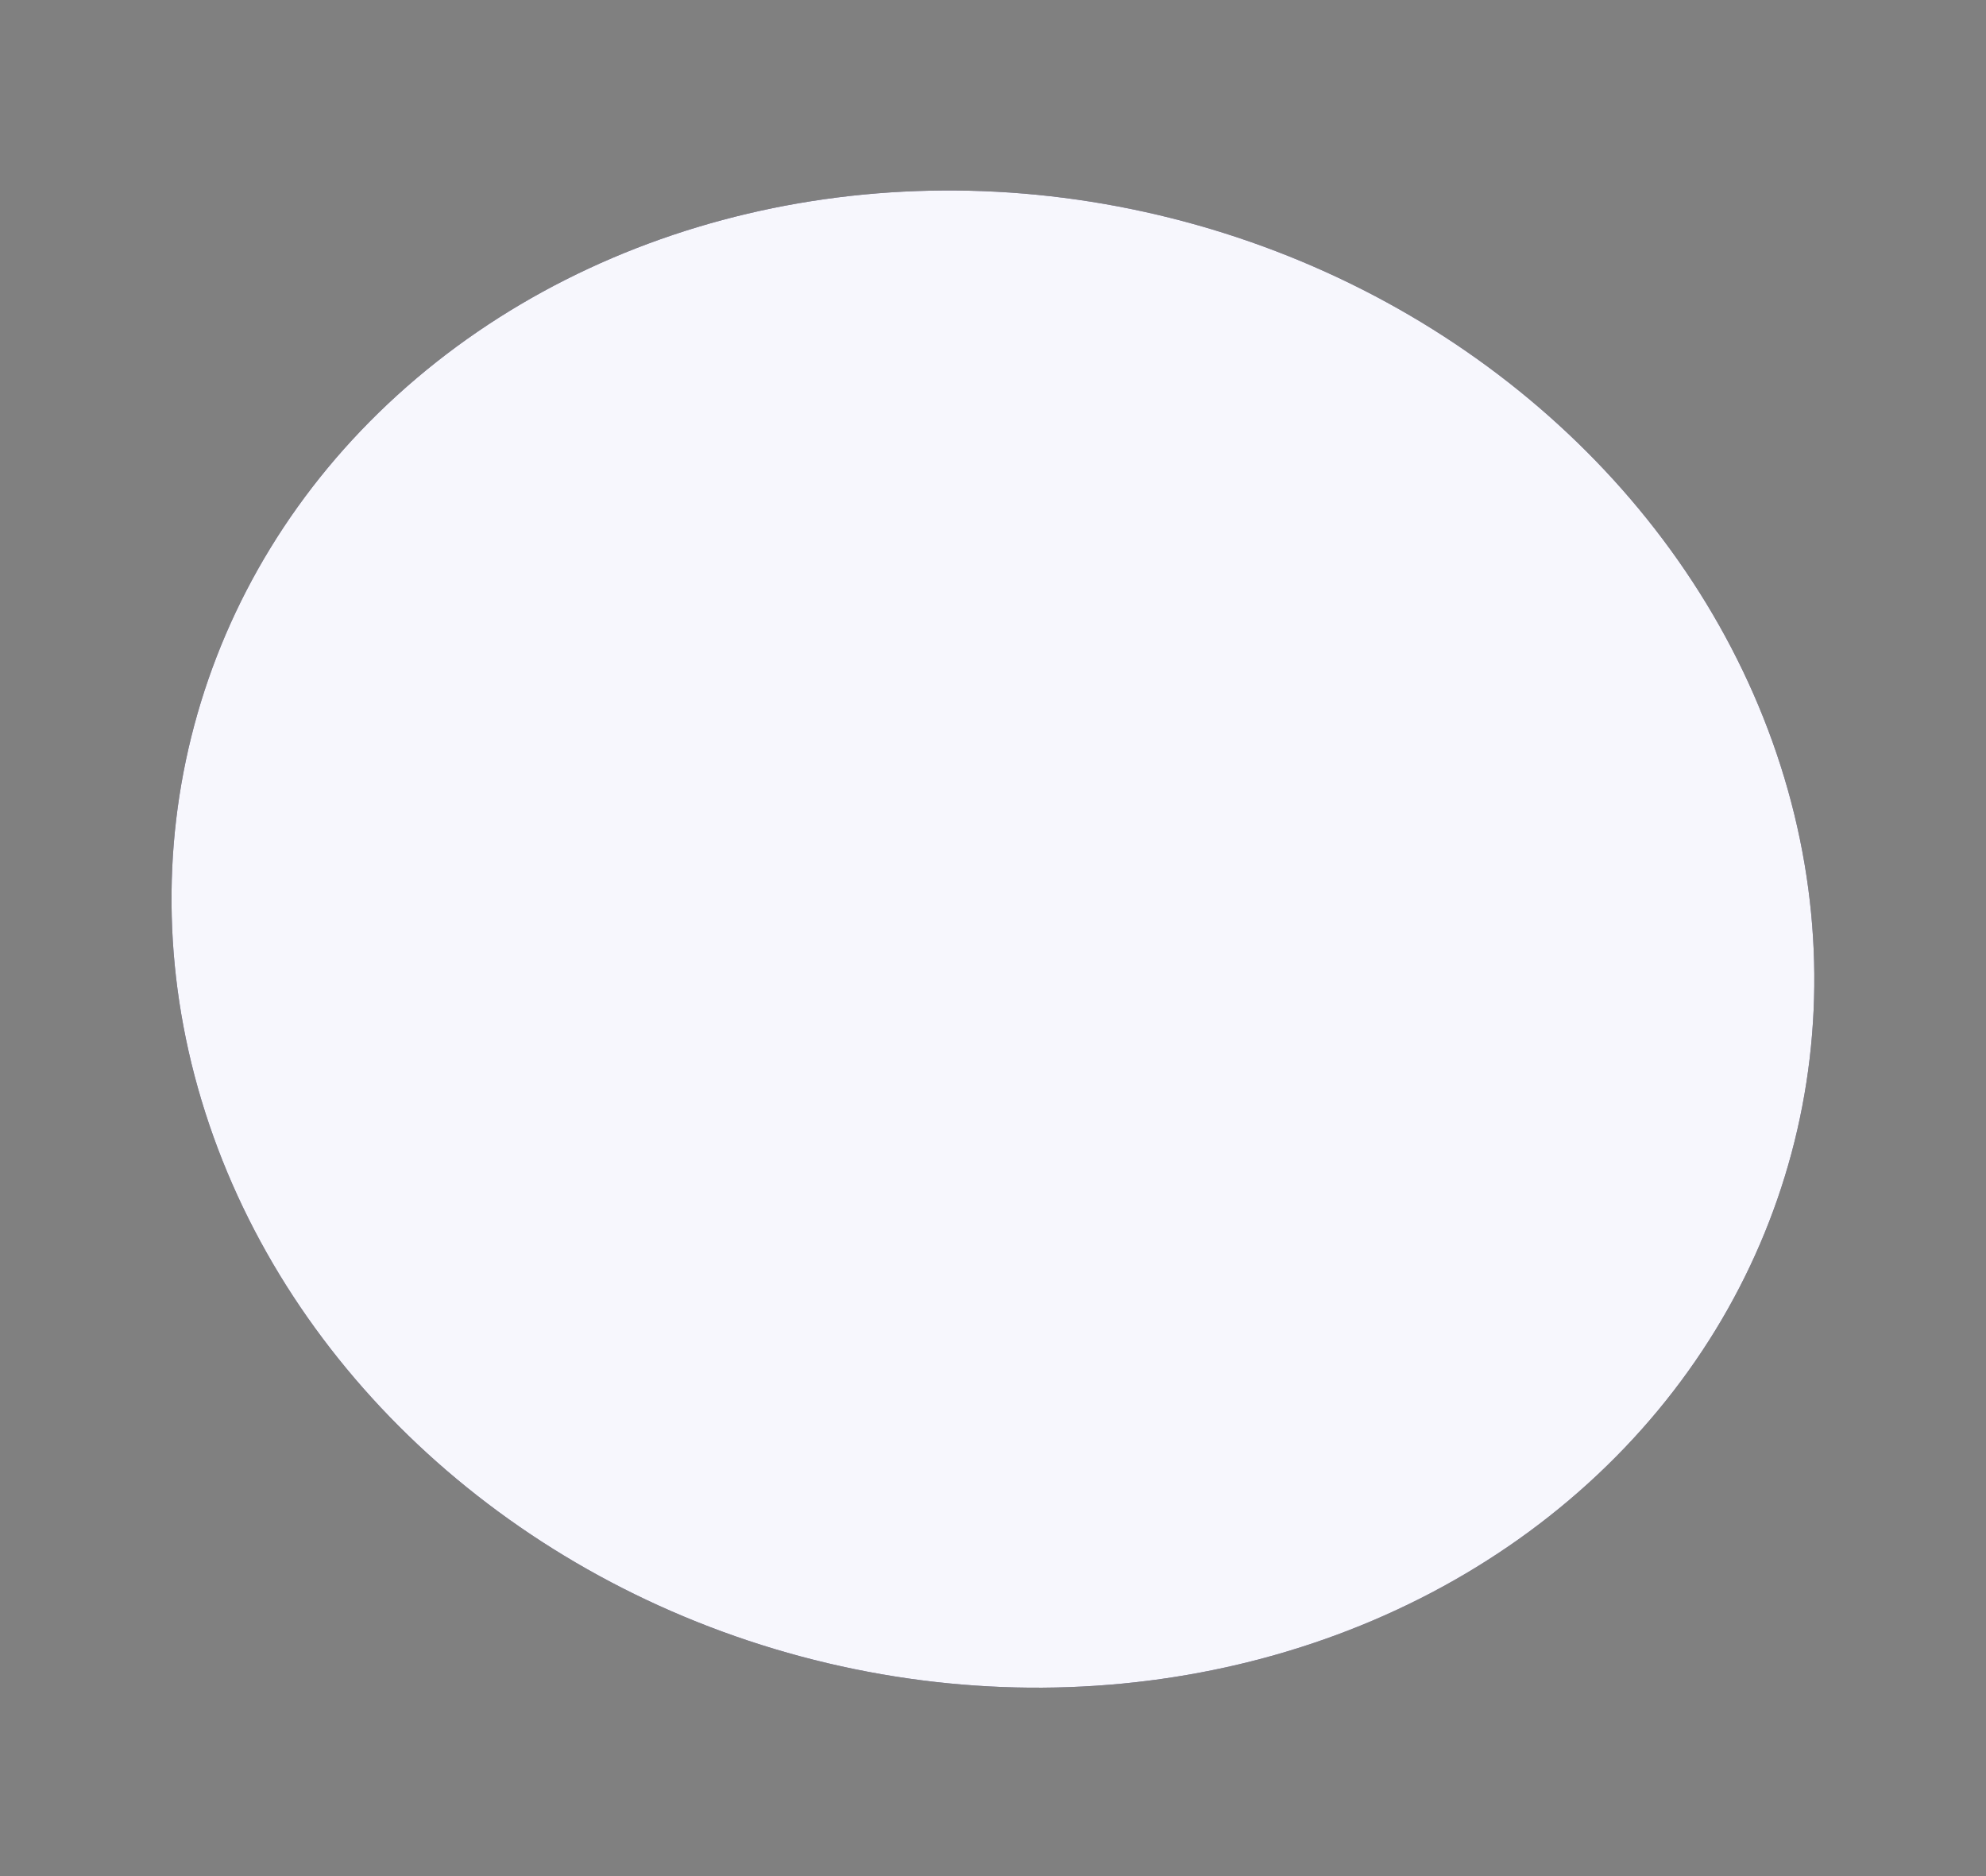 <svg width="252" height="238" viewBox="0 0 252 238" fill="none" xmlns="http://www.w3.org/2000/svg">
<rect x="0" y="0" width="252" height="238" fill="#808080" stroke="none"/>
<ellipse cx="125.99" cy="119.132" rx="94.211" ry="104.906" transform="rotate(-75 125.99 119.132)" fill="#160D35"/>
<ellipse cx="125.99" cy="119.132" rx="94.211" ry="104.906" transform="rotate(-75 125.99 119.132)" fill="#F7F7FD"/>
</svg>
